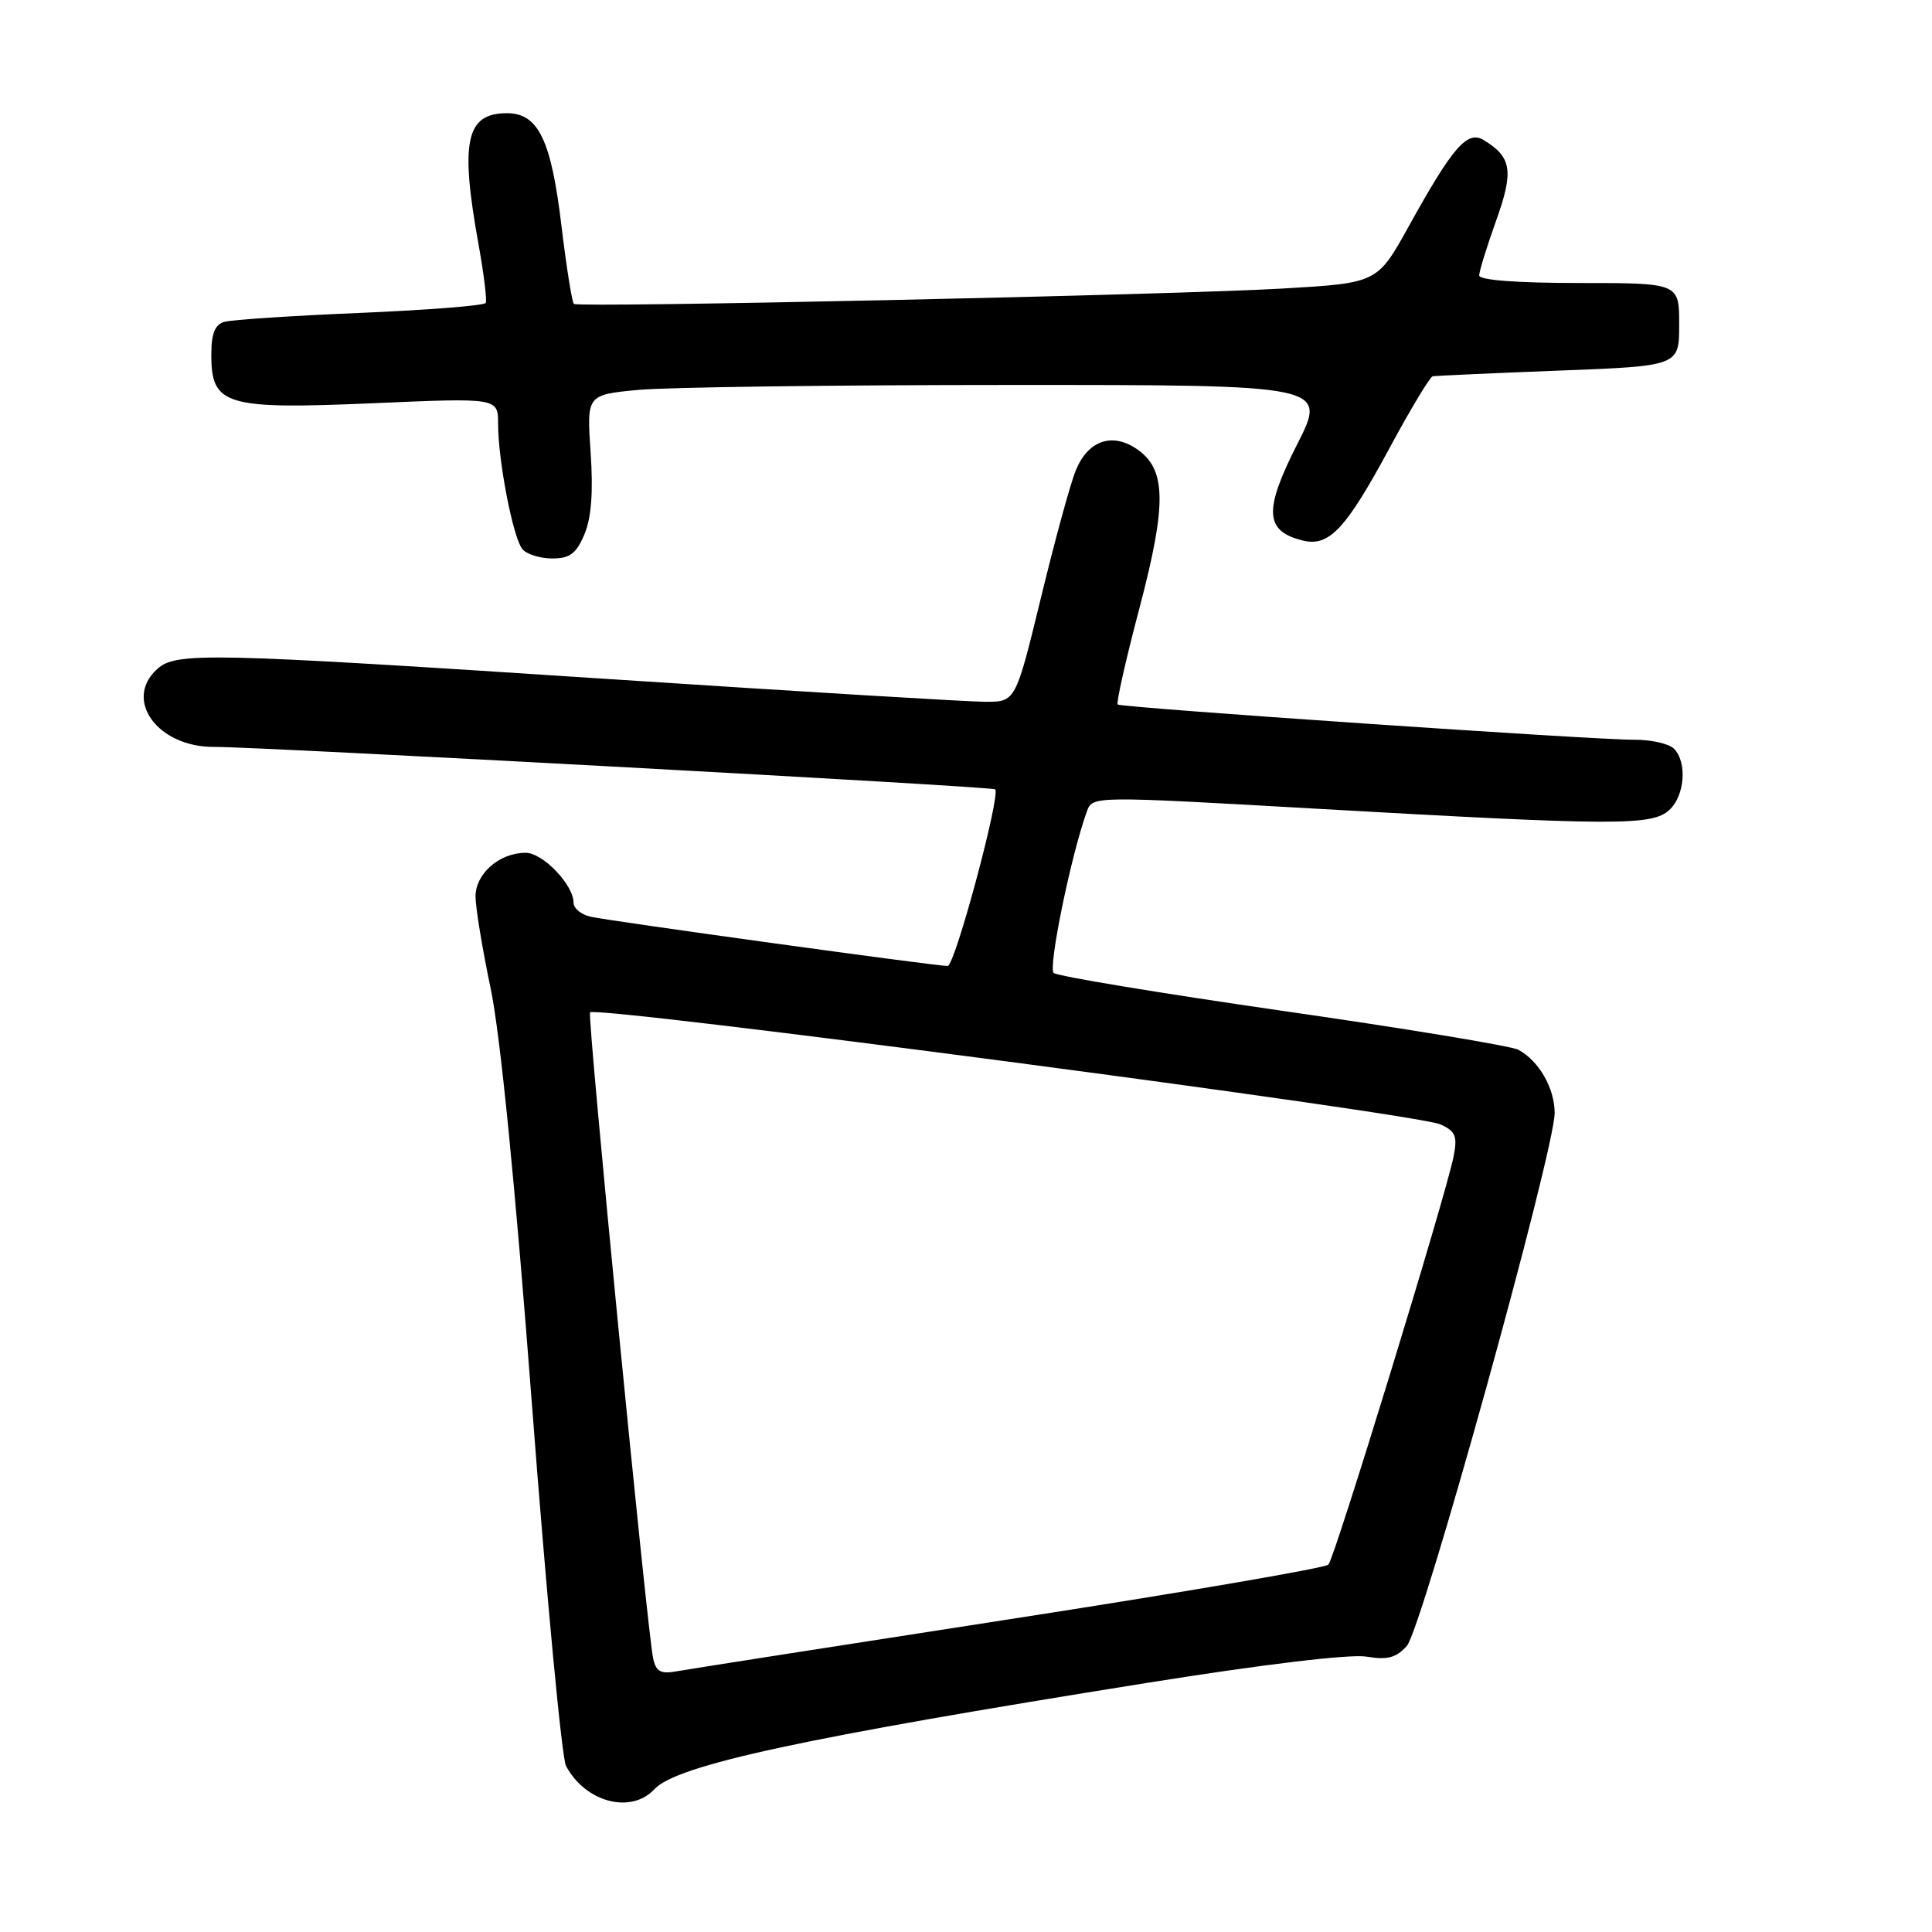 <?xml version="1.0" encoding="UTF-8" standalone="no"?>
<!DOCTYPE svg PUBLIC "-//W3C//DTD SVG 1.1//EN" "http://www.w3.org/Graphics/SVG/1.1/DTD/svg11.dtd" >
<svg xmlns="http://www.w3.org/2000/svg" xmlns:xlink="http://www.w3.org/1999/xlink" version="1.1" viewBox="0 0 256 256">
 <g >
 <path fill="currentColor"
d=" M 86.71 237.08 C 89.71 233.87 106.35 230.28 152.00 222.99 C 167.37 220.53 178.91 219.15 181.05 219.51 C 183.82 219.98 184.99 219.67 186.40 218.11 C 188.41 215.89 205.99 152.50 206.00 147.47 C 206.00 144.20 203.91 140.56 201.19 139.10 C 200.26 138.60 186.22 136.28 169.99 133.95 C 153.77 131.61 140.10 129.35 139.62 128.92 C 138.85 128.24 141.95 113.17 144.03 107.48 C 144.77 105.47 144.83 105.47 174.64 107.17 C 214.01 109.41 218.87 109.43 221.17 107.35 C 223.25 105.47 223.59 100.99 221.80 99.20 C 221.14 98.54 218.78 98.01 216.55 98.02 C 211.37 98.06 148.63 93.77 148.10 93.35 C 147.88 93.17 149.17 87.43 150.98 80.59 C 154.66 66.62 154.56 62.07 150.50 59.41 C 147.26 57.28 144.12 58.44 142.54 62.35 C 141.83 64.08 139.75 71.69 137.92 79.25 C 134.57 93.00 134.57 93.00 130.54 92.99 C 128.32 92.99 106.03 91.64 81.00 90.00 C 27.35 86.48 23.33 86.39 20.83 88.65 C 16.31 92.74 20.91 99.02 28.38 98.97 C 34.13 98.93 131.42 104.21 131.86 104.59 C 132.64 105.24 126.53 128.00 125.57 128.00 C 123.97 128.00 80.76 122.04 78.25 121.47 C 77.01 121.19 76.00 120.36 76.00 119.62 C 76.00 117.24 71.93 113.00 69.65 113.00 C 66.17 113.00 63.00 115.77 63.01 118.81 C 63.02 120.29 63.92 125.78 65.02 131.00 C 66.29 137.06 68.28 157.11 70.50 186.30 C 72.42 211.49 74.44 232.96 75.00 234.00 C 77.58 238.82 83.61 240.41 86.71 237.08 Z  M 77.44 70.80 C 78.36 68.62 78.62 65.18 78.26 59.96 C 77.74 52.31 77.74 52.31 84.62 51.66 C 88.40 51.31 110.49 51.01 133.69 51.01 C 175.88 51.00 175.88 51.00 171.86 58.92 C 167.44 67.63 167.59 70.36 172.57 71.61 C 176.11 72.50 178.30 70.17 184.18 59.26 C 186.93 54.17 189.47 49.94 189.84 49.86 C 190.20 49.79 197.70 49.45 206.50 49.11 C 222.50 48.50 222.50 48.50 222.50 43.00 C 222.50 37.50 222.50 37.50 209.25 37.50 C 201.08 37.50 196.00 37.12 196.00 36.50 C 196.00 35.95 197.01 32.69 198.24 29.25 C 200.60 22.67 200.32 20.82 196.61 18.57 C 194.43 17.23 192.52 19.42 186.66 30.00 C 182.50 37.50 182.50 37.50 170.00 38.23 C 155.56 39.08 76.72 40.79 76.05 40.27 C 75.80 40.08 75.06 35.44 74.40 29.95 C 73.04 18.54 71.33 15.00 67.18 15.00 C 61.73 15.00 60.93 18.73 63.43 32.50 C 64.12 36.35 64.54 39.79 64.36 40.14 C 64.17 40.49 56.71 41.08 47.76 41.46 C 38.82 41.83 30.71 42.37 29.75 42.64 C 28.47 43.00 28.00 44.18 28.00 47.04 C 28.00 53.72 29.87 54.27 49.43 53.43 C 66.00 52.71 66.00 52.71 66.00 56.17 C 66.00 61.03 67.98 71.26 69.21 72.75 C 69.78 73.44 71.56 74.00 73.17 74.00 C 75.51 74.00 76.36 73.36 77.44 70.80 Z  M 86.54 219.72 C 85.76 216.07 77.83 135.00 78.18 134.15 C 78.58 133.17 187.66 147.53 190.87 148.99 C 192.88 149.90 193.14 150.55 192.60 153.28 C 191.55 158.52 176.86 206.43 176.02 207.32 C 175.60 207.77 156.64 211.02 133.88 214.54 C 111.12 218.06 91.27 221.17 89.76 221.44 C 87.54 221.85 86.93 221.53 86.54 219.72 Z "/>
</g>
</svg>